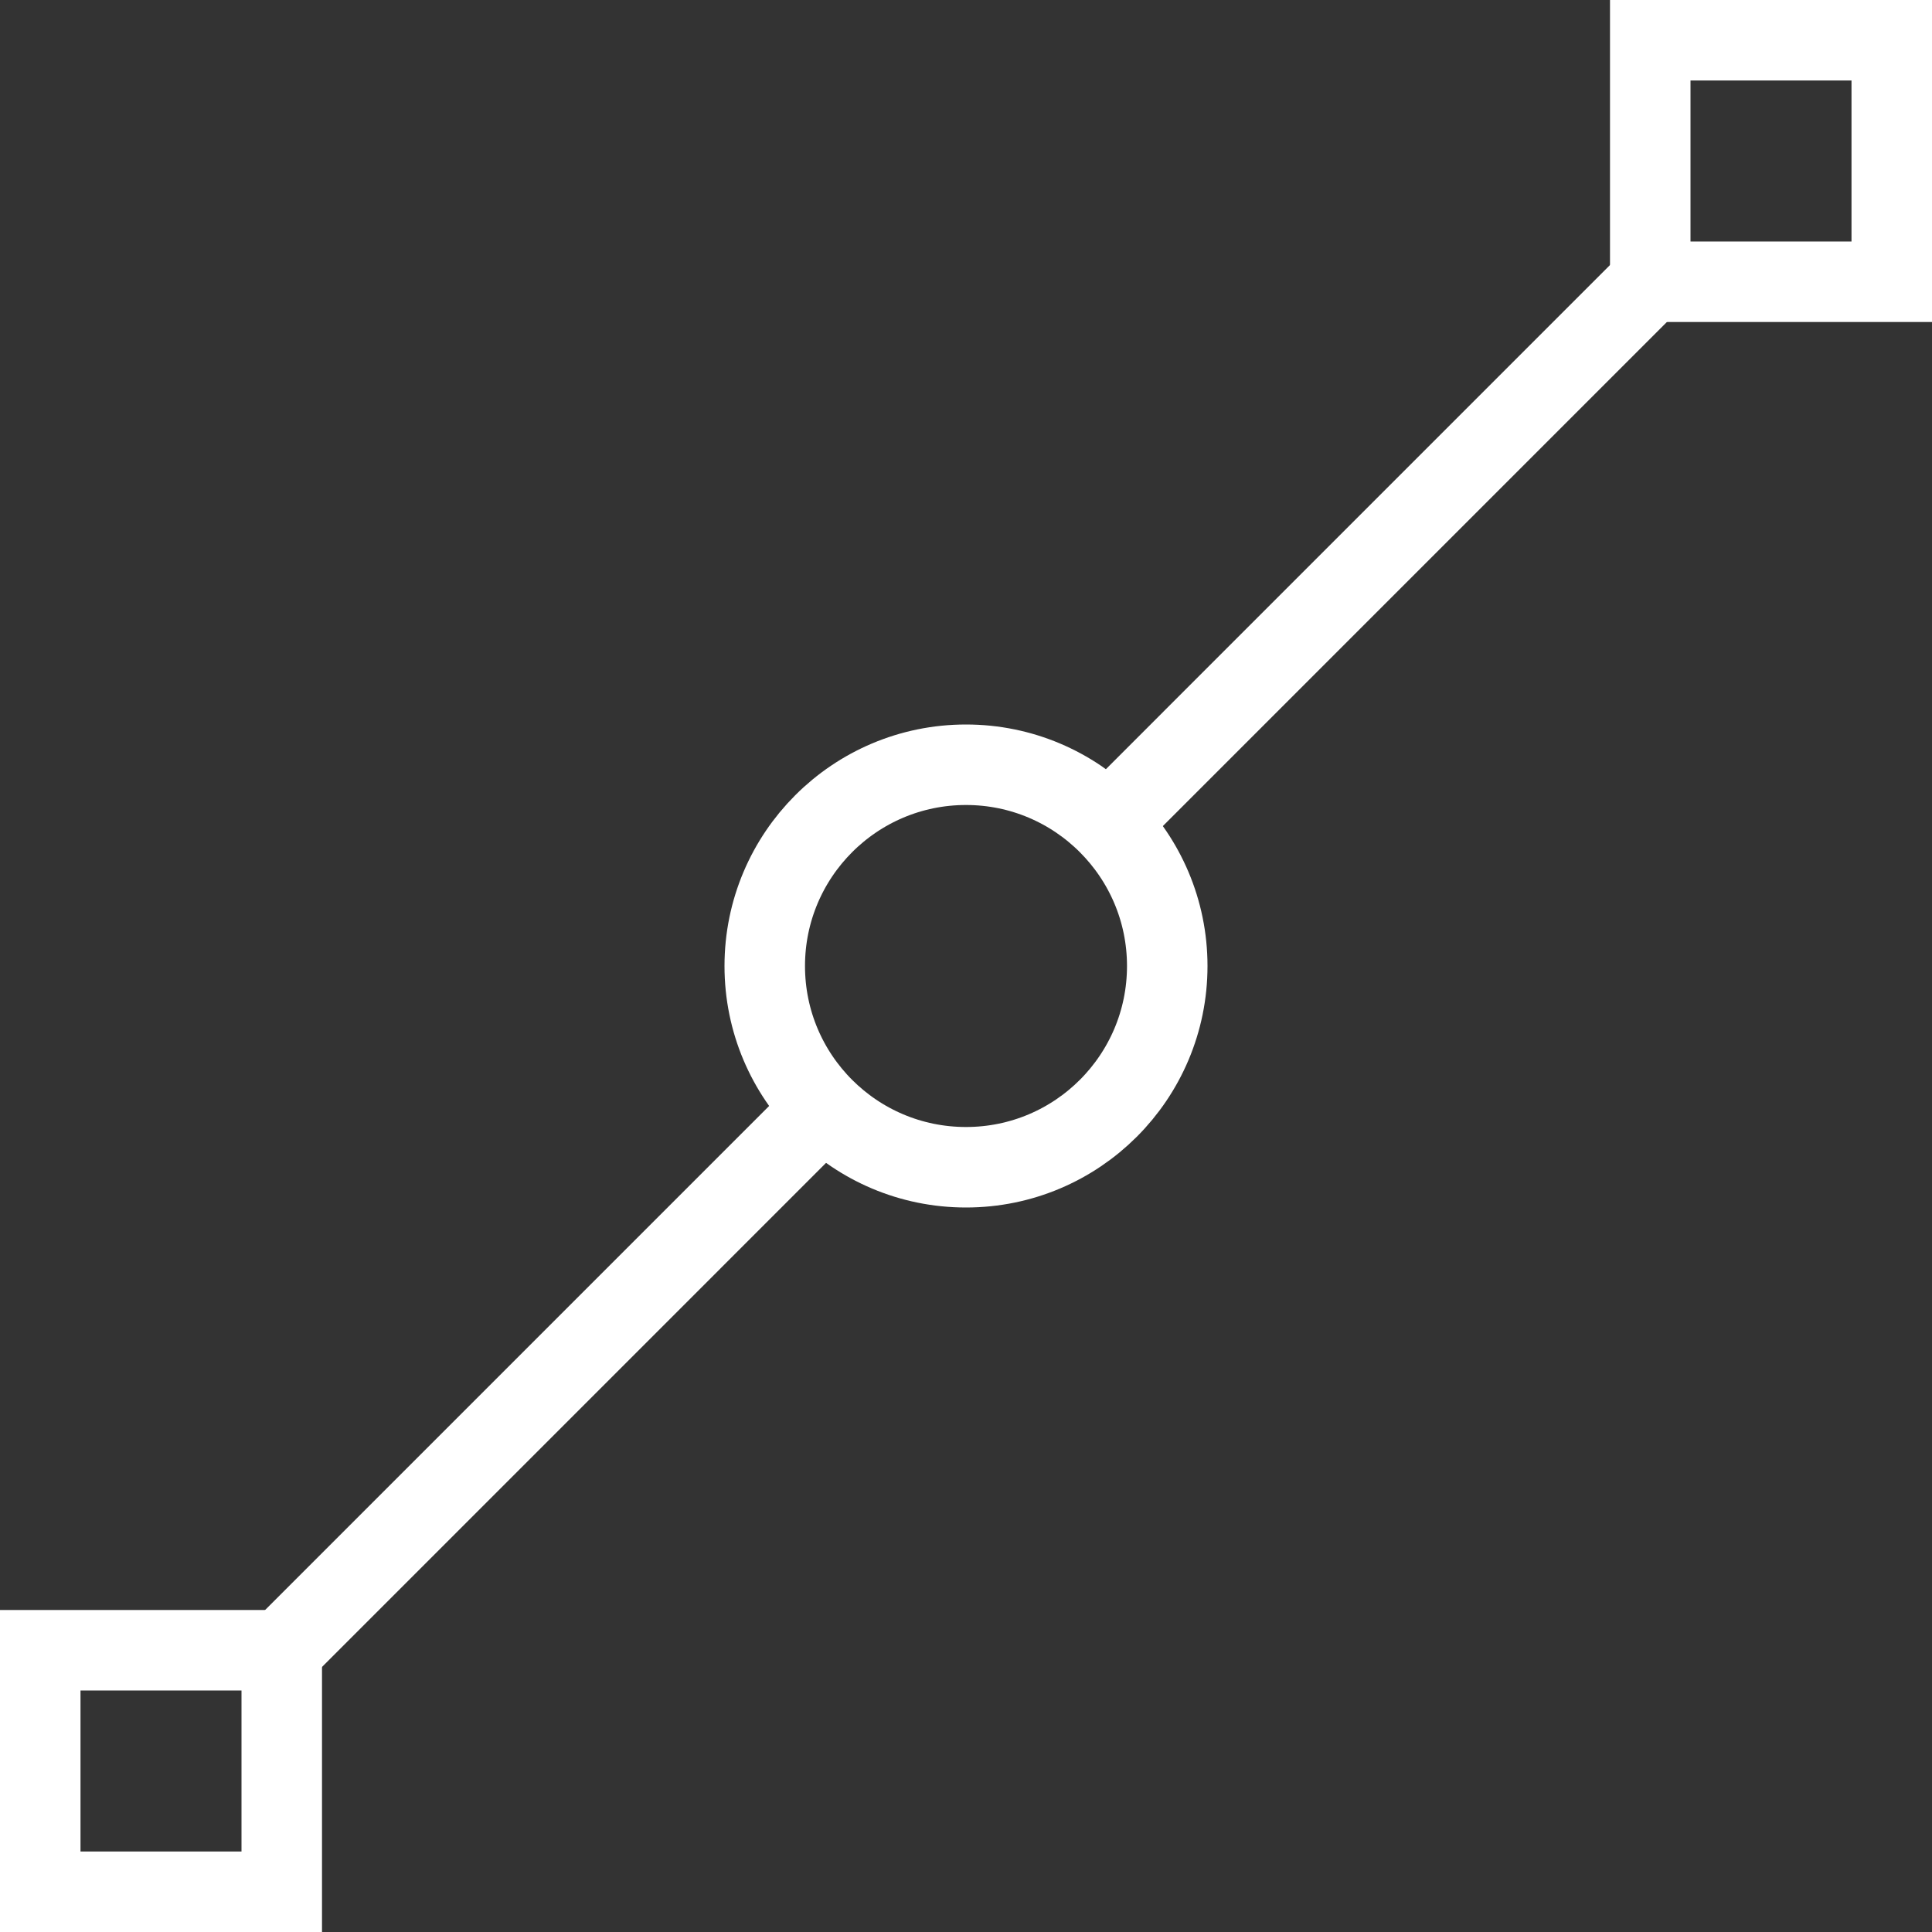 <?xml version="1.0" encoding="utf-8"?>
<!-- Generator: Adobe Illustrator 15.1.0, SVG Export Plug-In . SVG Version: 6.00 Build 0)  -->
<!DOCTYPE svg PUBLIC "-//W3C//DTD SVG 1.1//EN" "http://www.w3.org/Graphics/SVG/1.1/DTD/svg11.dtd">
<svg version="1.1" id="Layer_1" xmlns="http://www.w3.org/2000/svg" xmlns:xlink="http://www.w3.org/1999/xlink" x="0px" y="0px"
	 width="48px" height="48px" viewBox="0 0 48 48" enable-background="new 0 0 48 48" xml:space="preserve">
<rect x="0" y="0" width="48" height="48" fill="#333333" stroke="none"/>
<line fill="none" stroke="#FFFFFF" stroke-width="2" stroke-miterlimit="10" x1="7" y1="41.001" x2="20.464" y2="27.536"/>
<path fill="none" stroke="#FFFFFF" stroke-width="2" stroke-miterlimit="10" d="M24,19c2.761,0,5,2.24,5,5c0,2.763-2.239,5-5,5
	c-2.762,0-5-2.237-5-5C19,21.24,21.238,19,24,19"/>
<line fill="none" stroke="#FFFFFF" stroke-width="2" stroke-miterlimit="10" x1="27.535" y1="20.465" x2="40.999" y2="7"/>
<rect x="1" y="41" fill="none" stroke="#FFFFFF" stroke-width="2" stroke-miterlimit="10" width="6" height="6"/>
<rect x="41" y="1" fill="none" stroke="#FFFFFF" stroke-width="2" stroke-miterlimit="10" width="6" height="6"/>
</svg>
